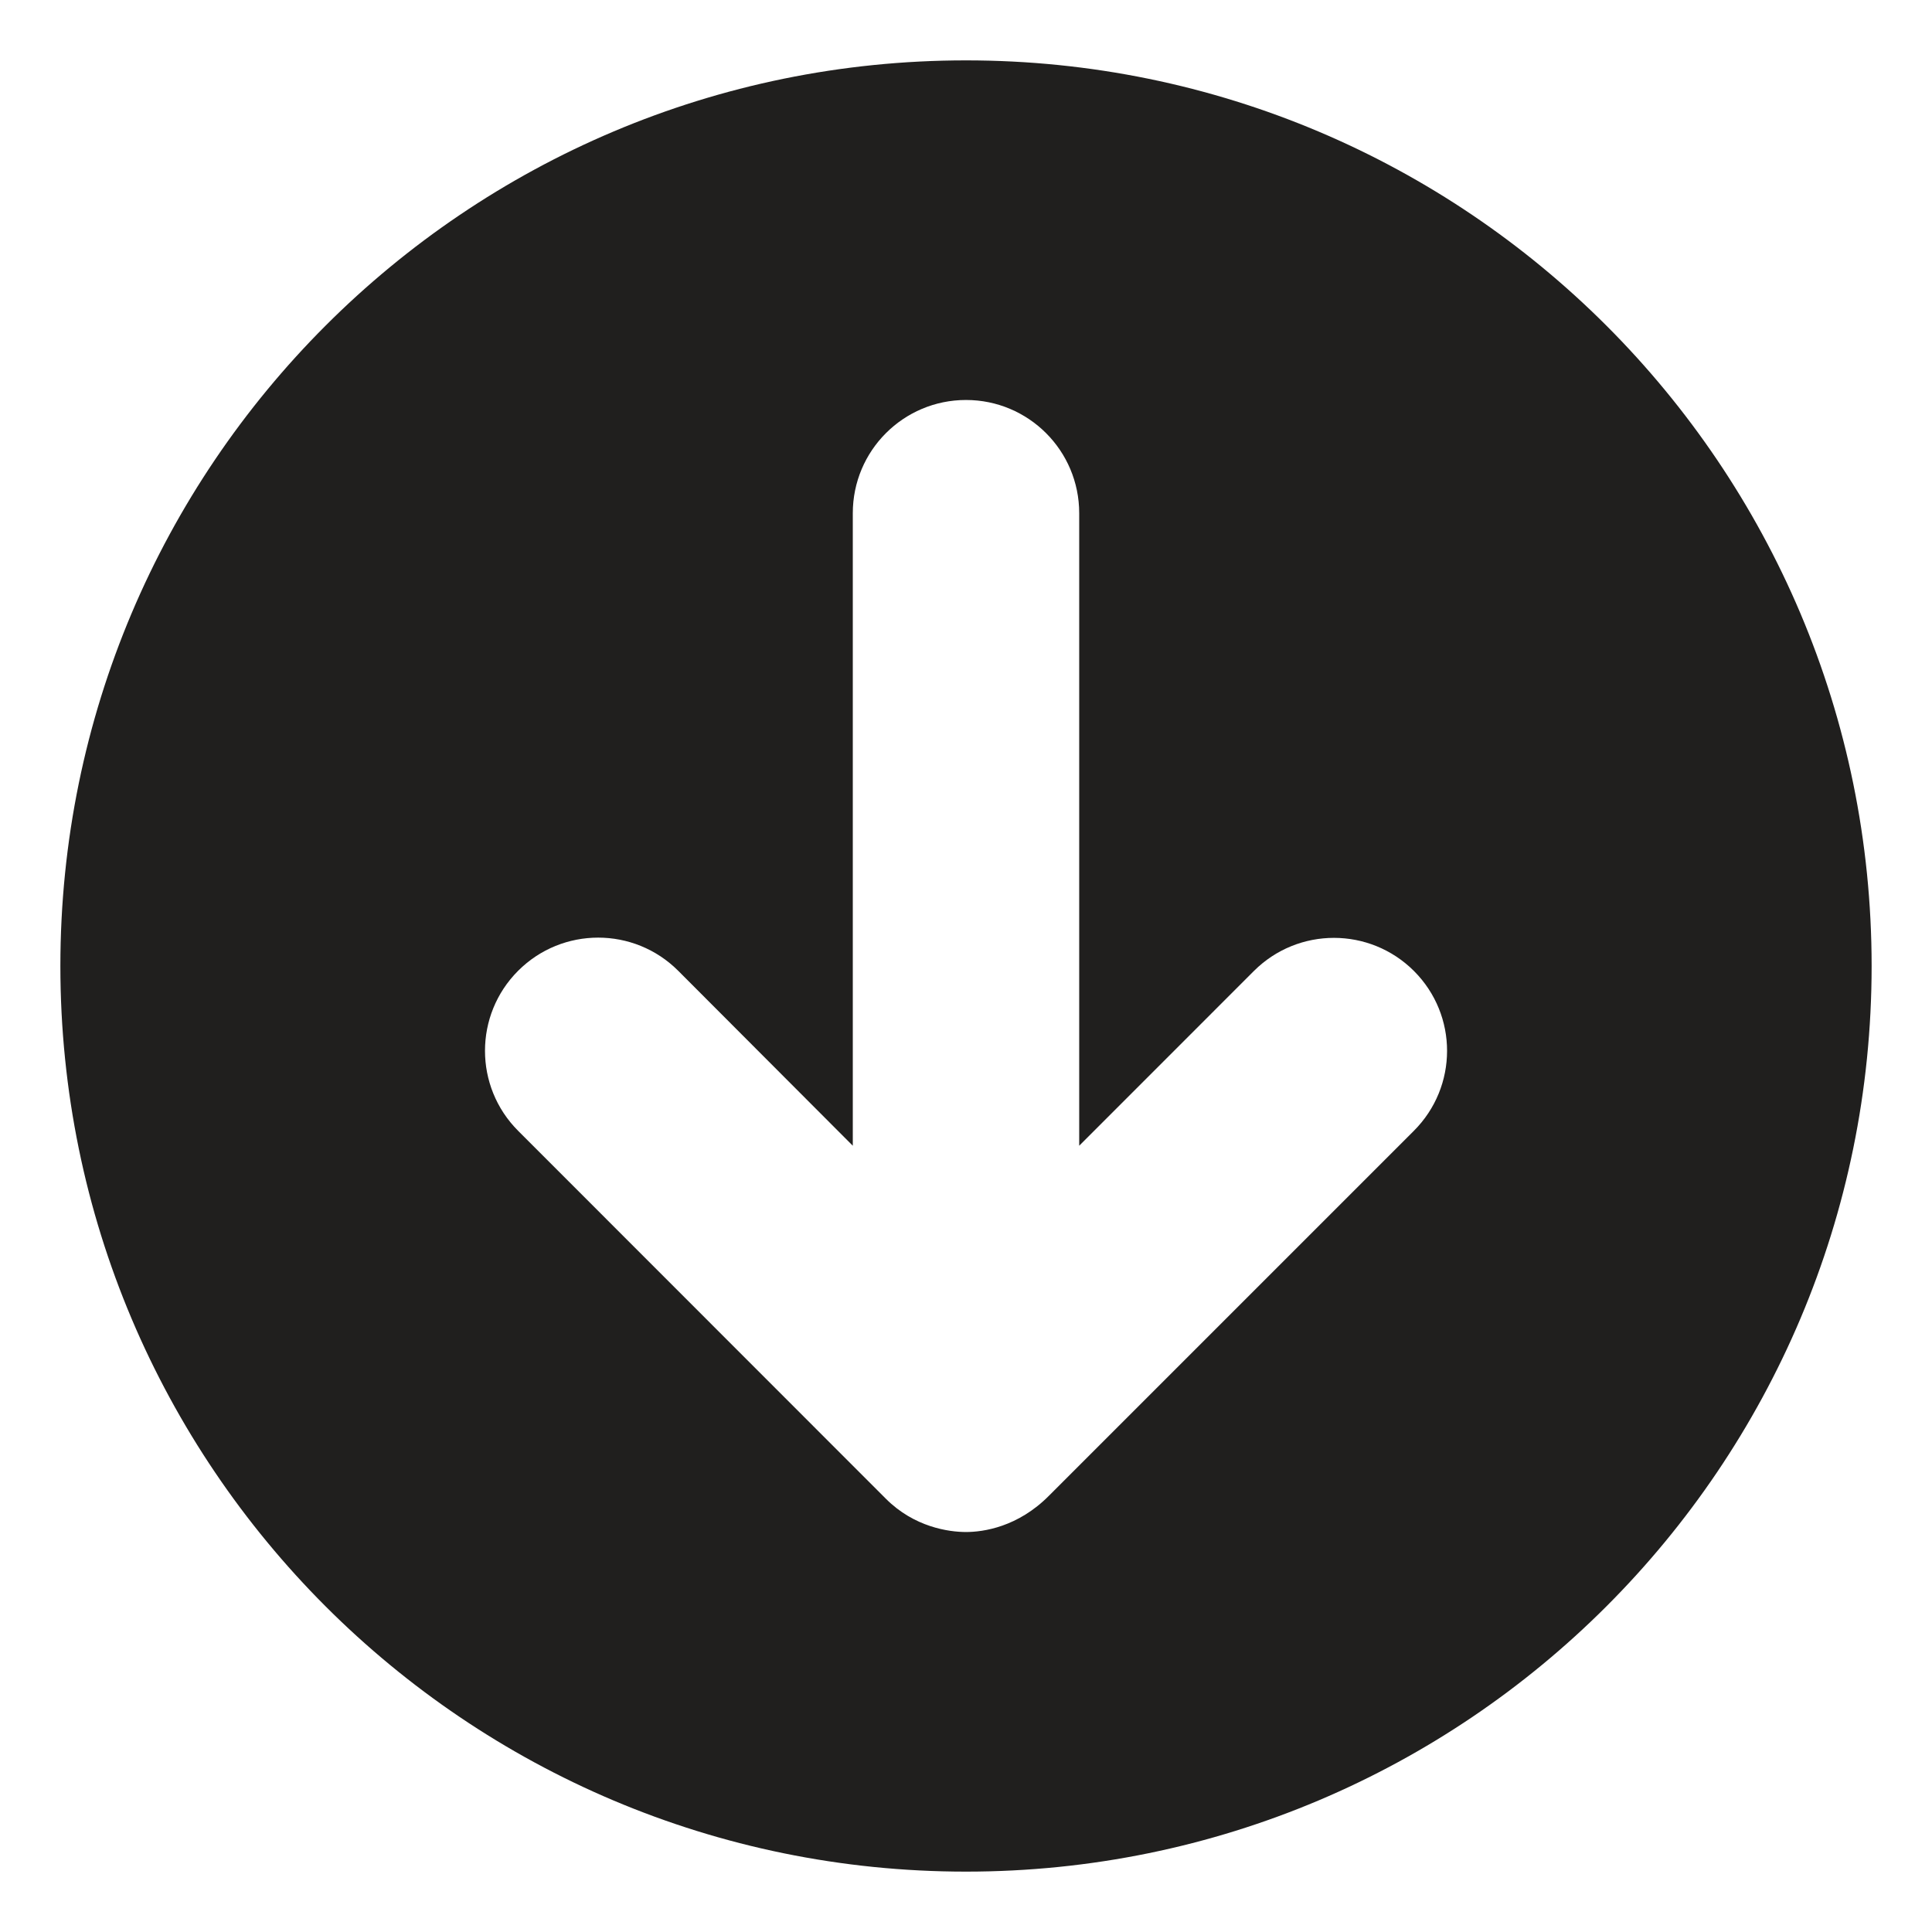 <svg width="32" height="32" viewBox="0 0 32 32" fill="none" xmlns="http://www.w3.org/2000/svg">
    <path d="M16 1C7.715 1 1 7.715 1 16C1 24.285 7.715 31 16 31C24.285 31 31 24.285 31 16C31 7.715 24.285 1 16 1ZM23.418 18.73L17.377 24.771C16.861 25.293 16.287 25.375 16 25.375C15.714 25.375 15.142 25.294 14.673 24.824L8.582 18.73C7.85 17.998 7.85 16.811 8.582 16.079C9.314 15.347 10.501 15.347 11.233 16.079L14.125 18.977V8.5C14.125 7.463 14.965 6.625 16 6.625C17.035 6.625 17.875 7.463 17.875 8.5V18.977L20.768 16.083C21.501 15.351 22.687 15.351 23.42 16.083C24.152 16.816 24.15 17.998 23.418 18.73Z" fill="#201F1E"/>
</svg>
